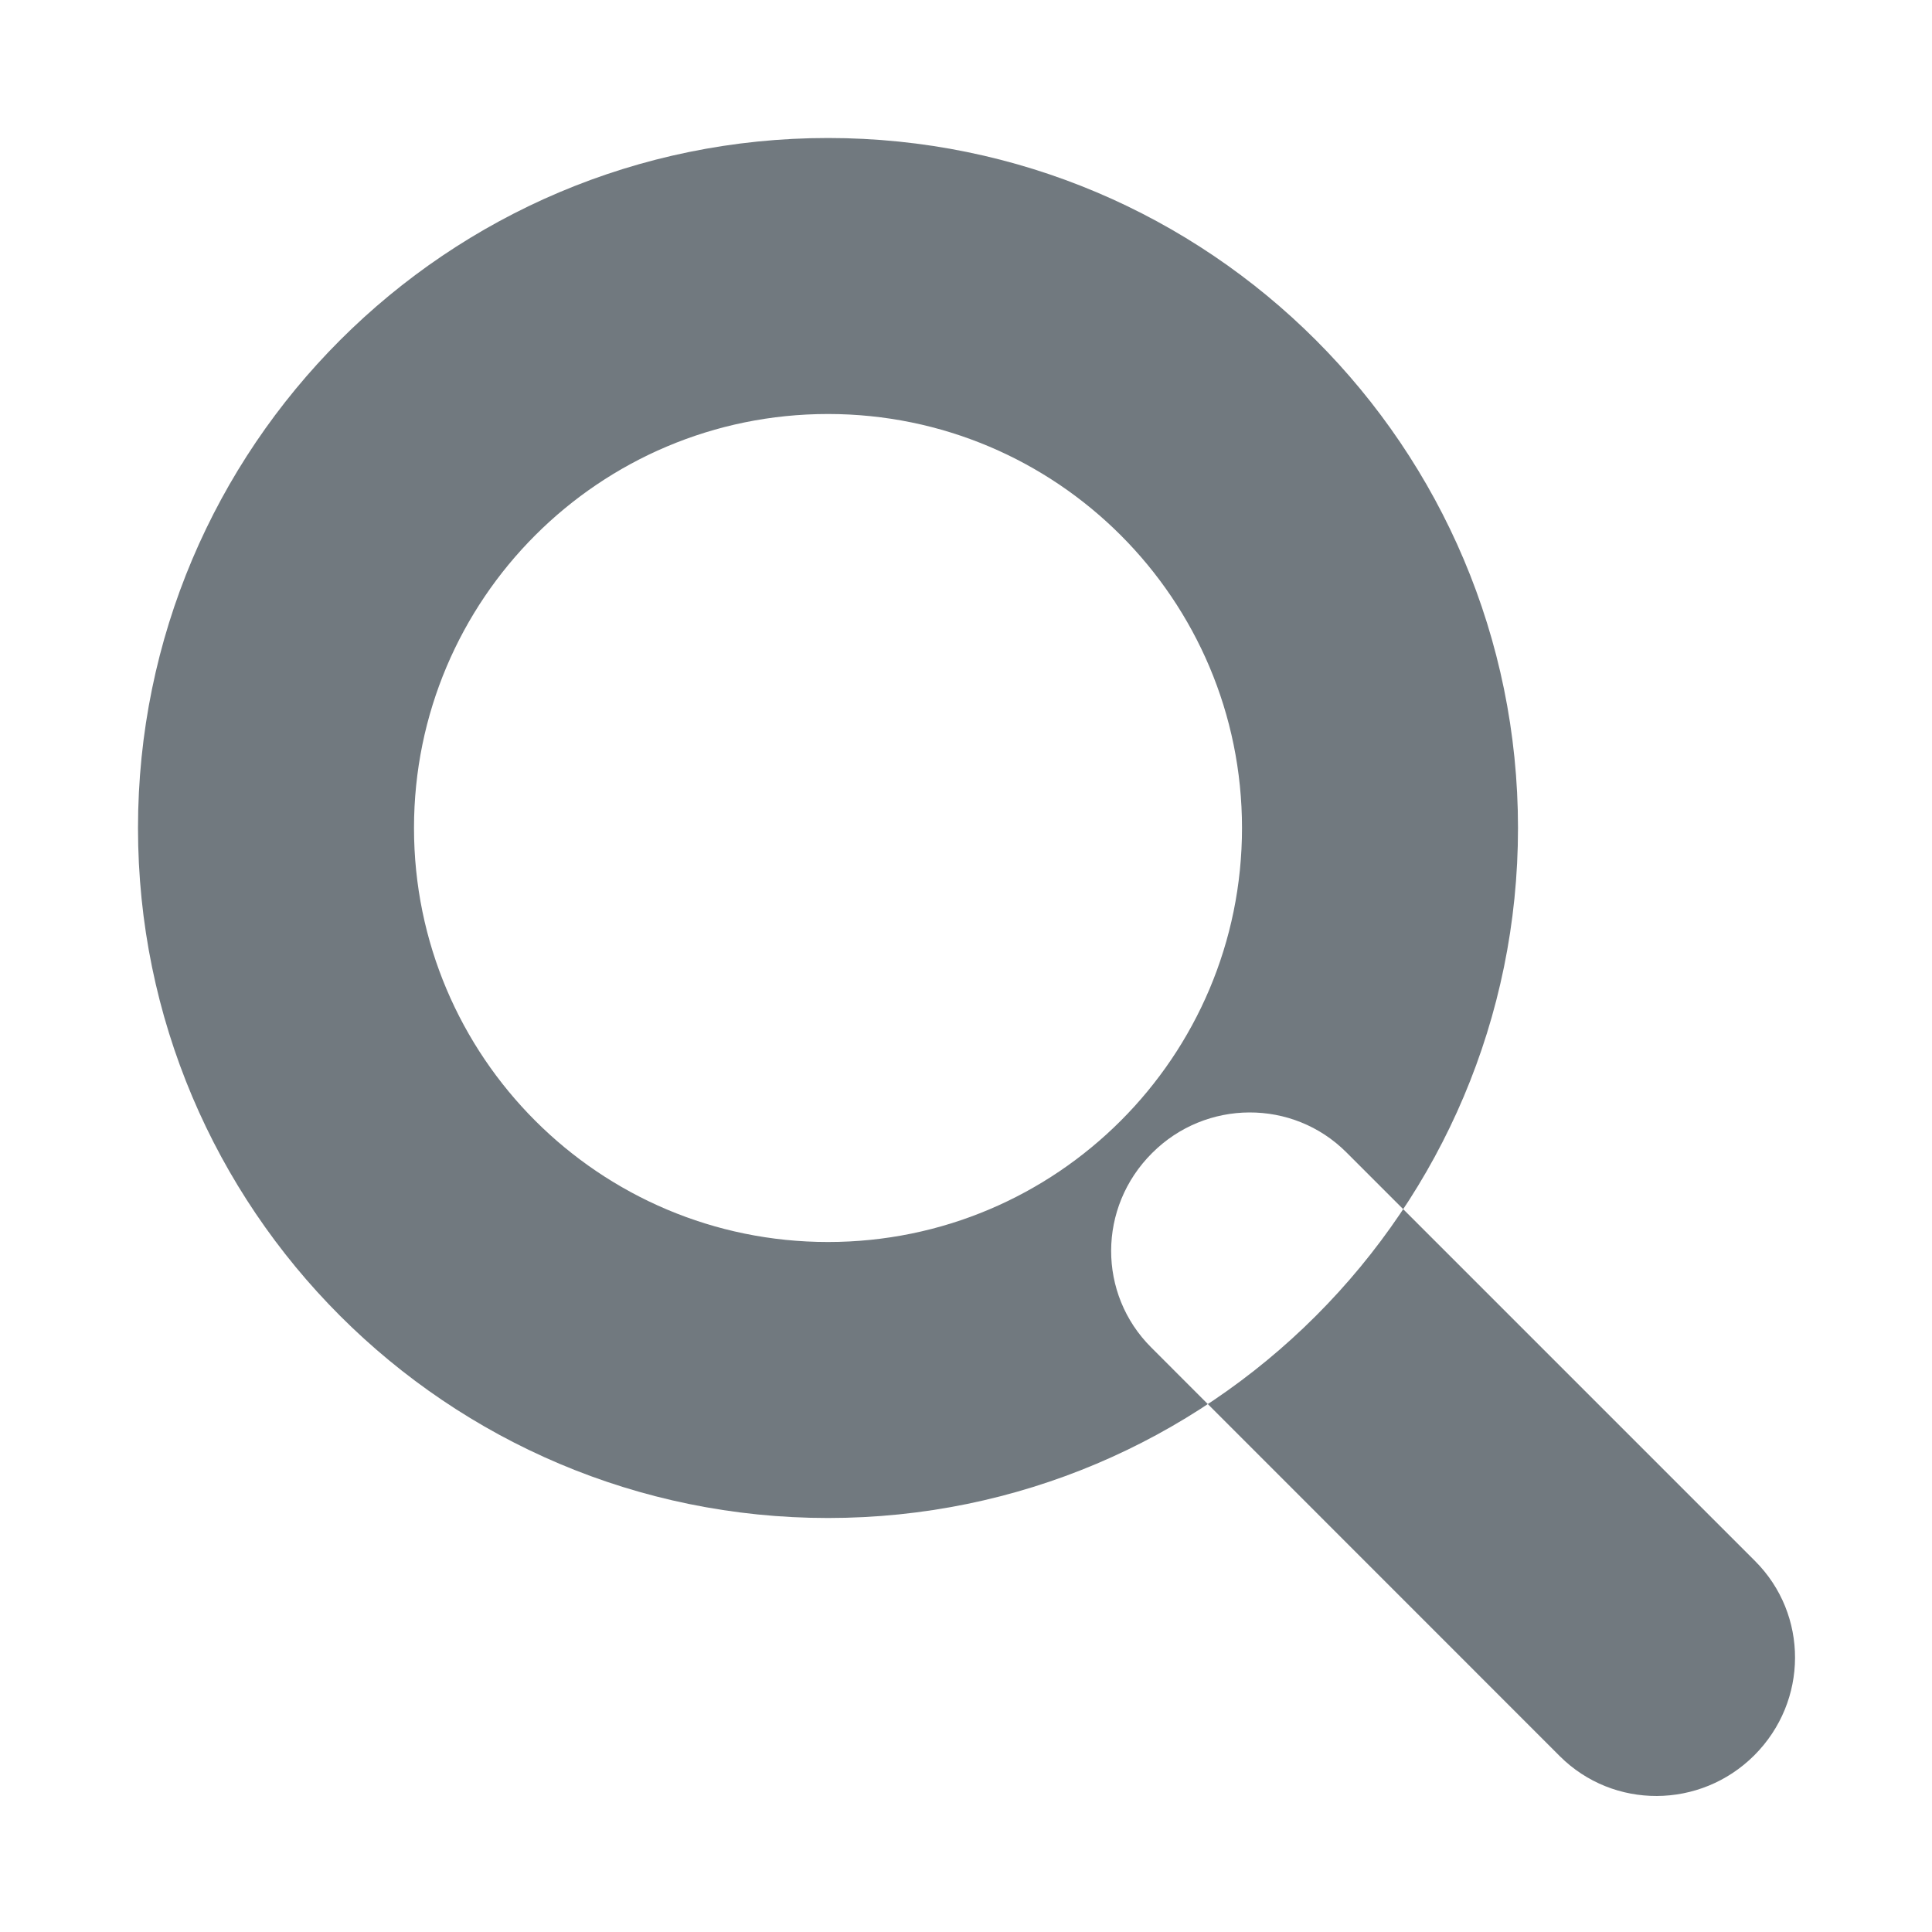 <?xml version="1.0" encoding="UTF-8" standalone="no"?>
<svg width="14px" height="14px" viewBox="0 0 14 14" version="1.1" xmlns="http://www.w3.org/2000/svg" xmlns:xlink="http://www.w3.org/1999/xlink" xmlns:sketch="http://www.bohemiancoding.com/sketch/ns">
    <!-- Generator: Sketch 3.3.3 (12081) - http://www.bohemiancoding.com/sketch -->
    <title>Shape Copy 3</title>
    <desc>Created with Sketch.</desc>
    <defs>
        <filter x="-50%" y="-50%" width="200%" height="200%" filterUnits="objectBoundingBox" id="filter-1">
            <feOffset dx="0" dy="1" in="SourceAlpha" result="shadowOffsetOuter1"></feOffset>
            <feGaussianBlur stdDeviation="0.5" in="shadowOffsetOuter1" result="shadowBlurOuter1"></feGaussianBlur>
            <feColorMatrix values="0 0 0 0 1   0 0 0 0 1   0 0 0 0 1  0 0 0 0.7 0" in="shadowBlurOuter1" type="matrix" result="shadowMatrixOuter1"></feColorMatrix>
            <feMerge>
                <feMergeNode in="shadowMatrixOuter1"></feMergeNode>
                <feMergeNode in="SourceGraphic"></feMergeNode>
            </feMerge>
        </filter>
    </defs>
    <g id="Page-1" stroke="none" stroke-width="1" fill="none" fill-rule="evenodd" sketch:type="MSPage">
        <g id="Artboard-1-Copy-9" sketch:type="MSArtboardGroup" transform="translate(-495, -54)" filter="url(#filter-1)" fill="#71797F">
            <g id="Shape-Copy-3" sketch:type="MSLayerGroup" transform="translate(496, 54)">
                <path d="M5,10 L5,10 C2.239,10 0,7.761 0,5 C0,2.239 2.239,0 5,0 C7.761,0 10,2.239 10,5 C10,7.761 7.761,10 5,10 L5,10 Z M5,8 C6.657,8 8,6.657 8,5 C8,3.343 6.657,2 5,2 C3.343,2 2,3.343 2,5 C2,6.657 3.343,8 5,8 Z M7.342,8.764 C6.954,8.377 6.954,7.749 7.348,7.356 C7.738,6.965 8.369,6.963 8.756,7.35 L11.718,10.312 C12.105,10.699 12.105,11.327 11.712,11.72 C11.321,12.11 10.691,12.113 10.303,11.726 L7.342,8.764 Z" sketch:type="MSShapeGroup"></path>
            </g>
        </g>
    </g>
</svg>